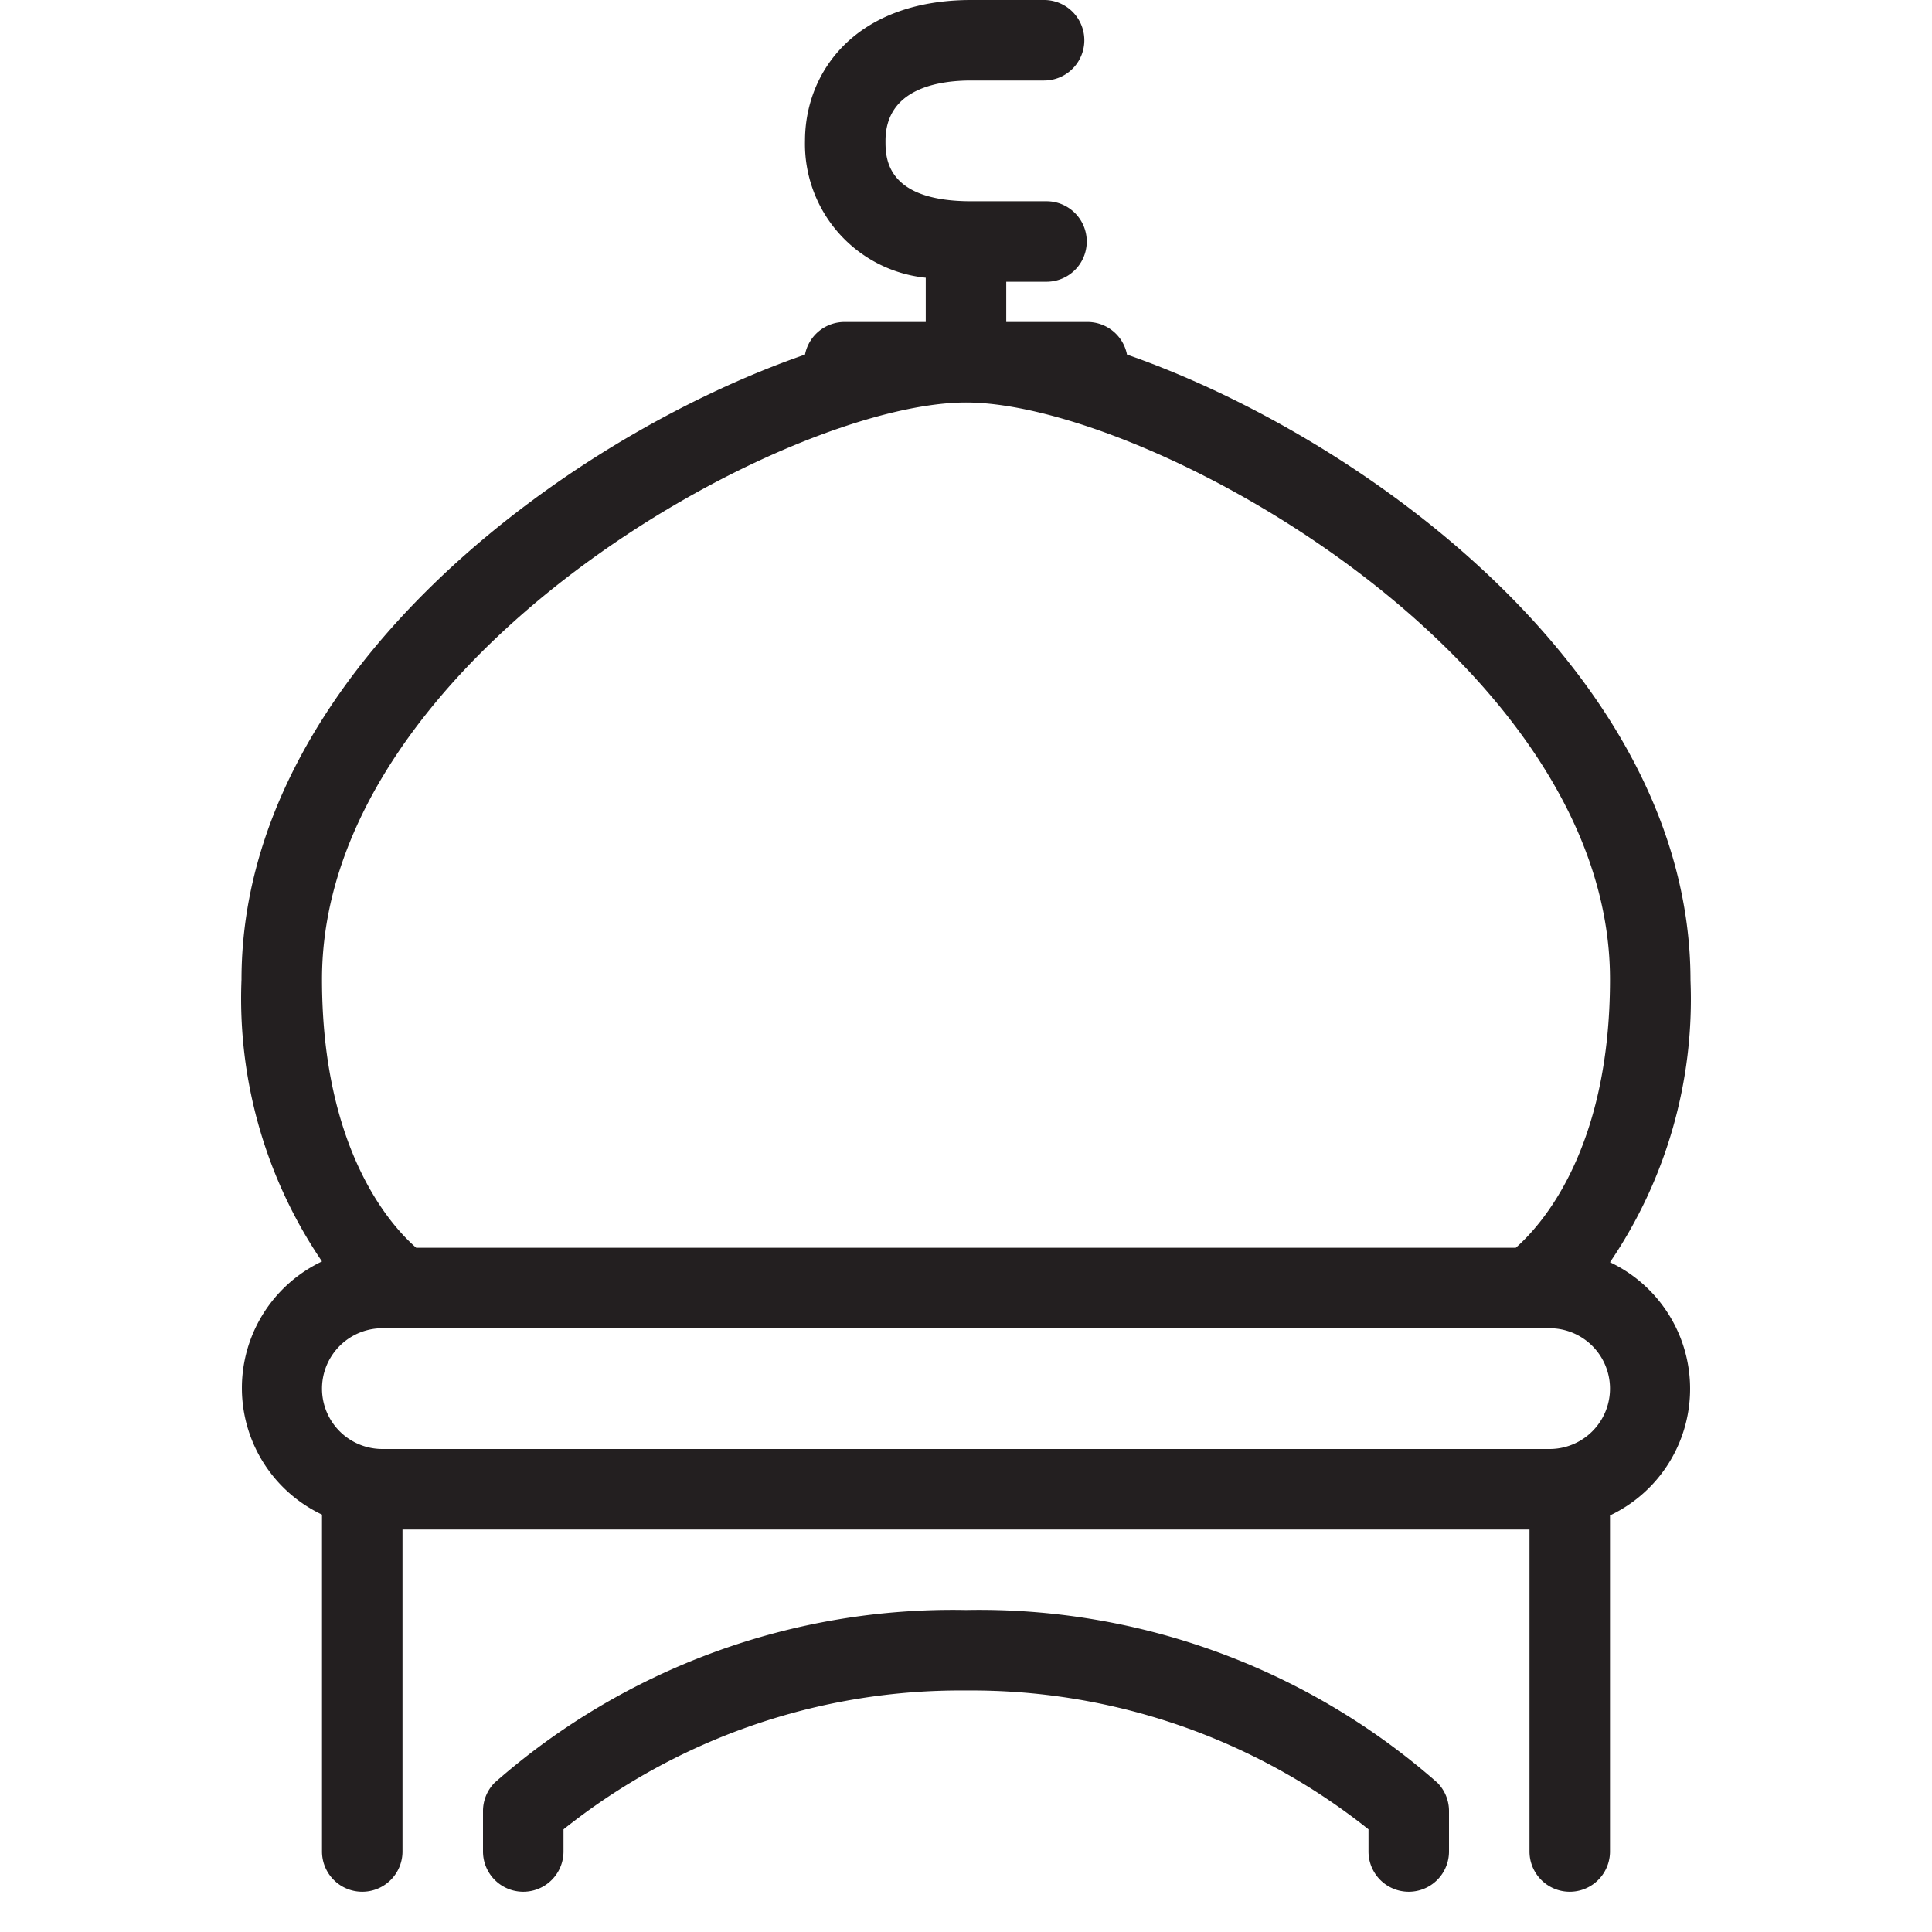 <svg id="icon" xmlns="http://www.w3.org/2000/svg" viewBox="0 0 48 48"><defs><style>.cls-1{fill:#231f20;}</style></defs><title>Mosque Tower</title><path class="cls-1" d="M28,8.81A1,1,0,0,0,27,8H25V7h1a1,1,0,0,0,0-2H24.13C22,5,22,3.91,22,3.5,22,2.19,23.33,2,24.13,2h1.81a1,1,0,0,0,0-2H24.13C21.28,0,20,1.76,20,3.5a3.34,3.34,0,0,0,3,3.4V8H21a1,1,0,0,0-1,.81c-6,2.08-14,8-14,15.53a11.62,11.62,0,0,0,2,7,3.48,3.48,0,0,0,0,6.29V46a1,1,0,0,0,2,0V38H38v8a1,1,0,0,0,2,0V37.65a3.48,3.48,0,0,0,0-6.29,11.62,11.62,0,0,0,2-7C42,16.8,33.94,10.88,28,8.81ZM24,10c4.51,0,16,6.36,16,14.33,0,4.27-1.74,6.14-2.34,6.67H10.34C9.74,30.48,8,28.6,8,24.33,8,16.36,19.49,10,24,10ZM38.5,36H9.5a1.5,1.5,0,0,1,0-3h29a1.5,1.5,0,0,1,0,3Z"/><path class="cls-1" d="M24,40a17.23,17.23,0,0,0-11.71,4.29A1,1,0,0,0,12,45v1a1,1,0,0,0,2,0v-.55A15.81,15.81,0,0,1,24,42a15.82,15.82,0,0,1,10,3.45V46a1,1,0,0,0,2,0V45a1,1,0,0,0-.29-.71A17.23,17.23,0,0,0,24,40Z"/></svg>
